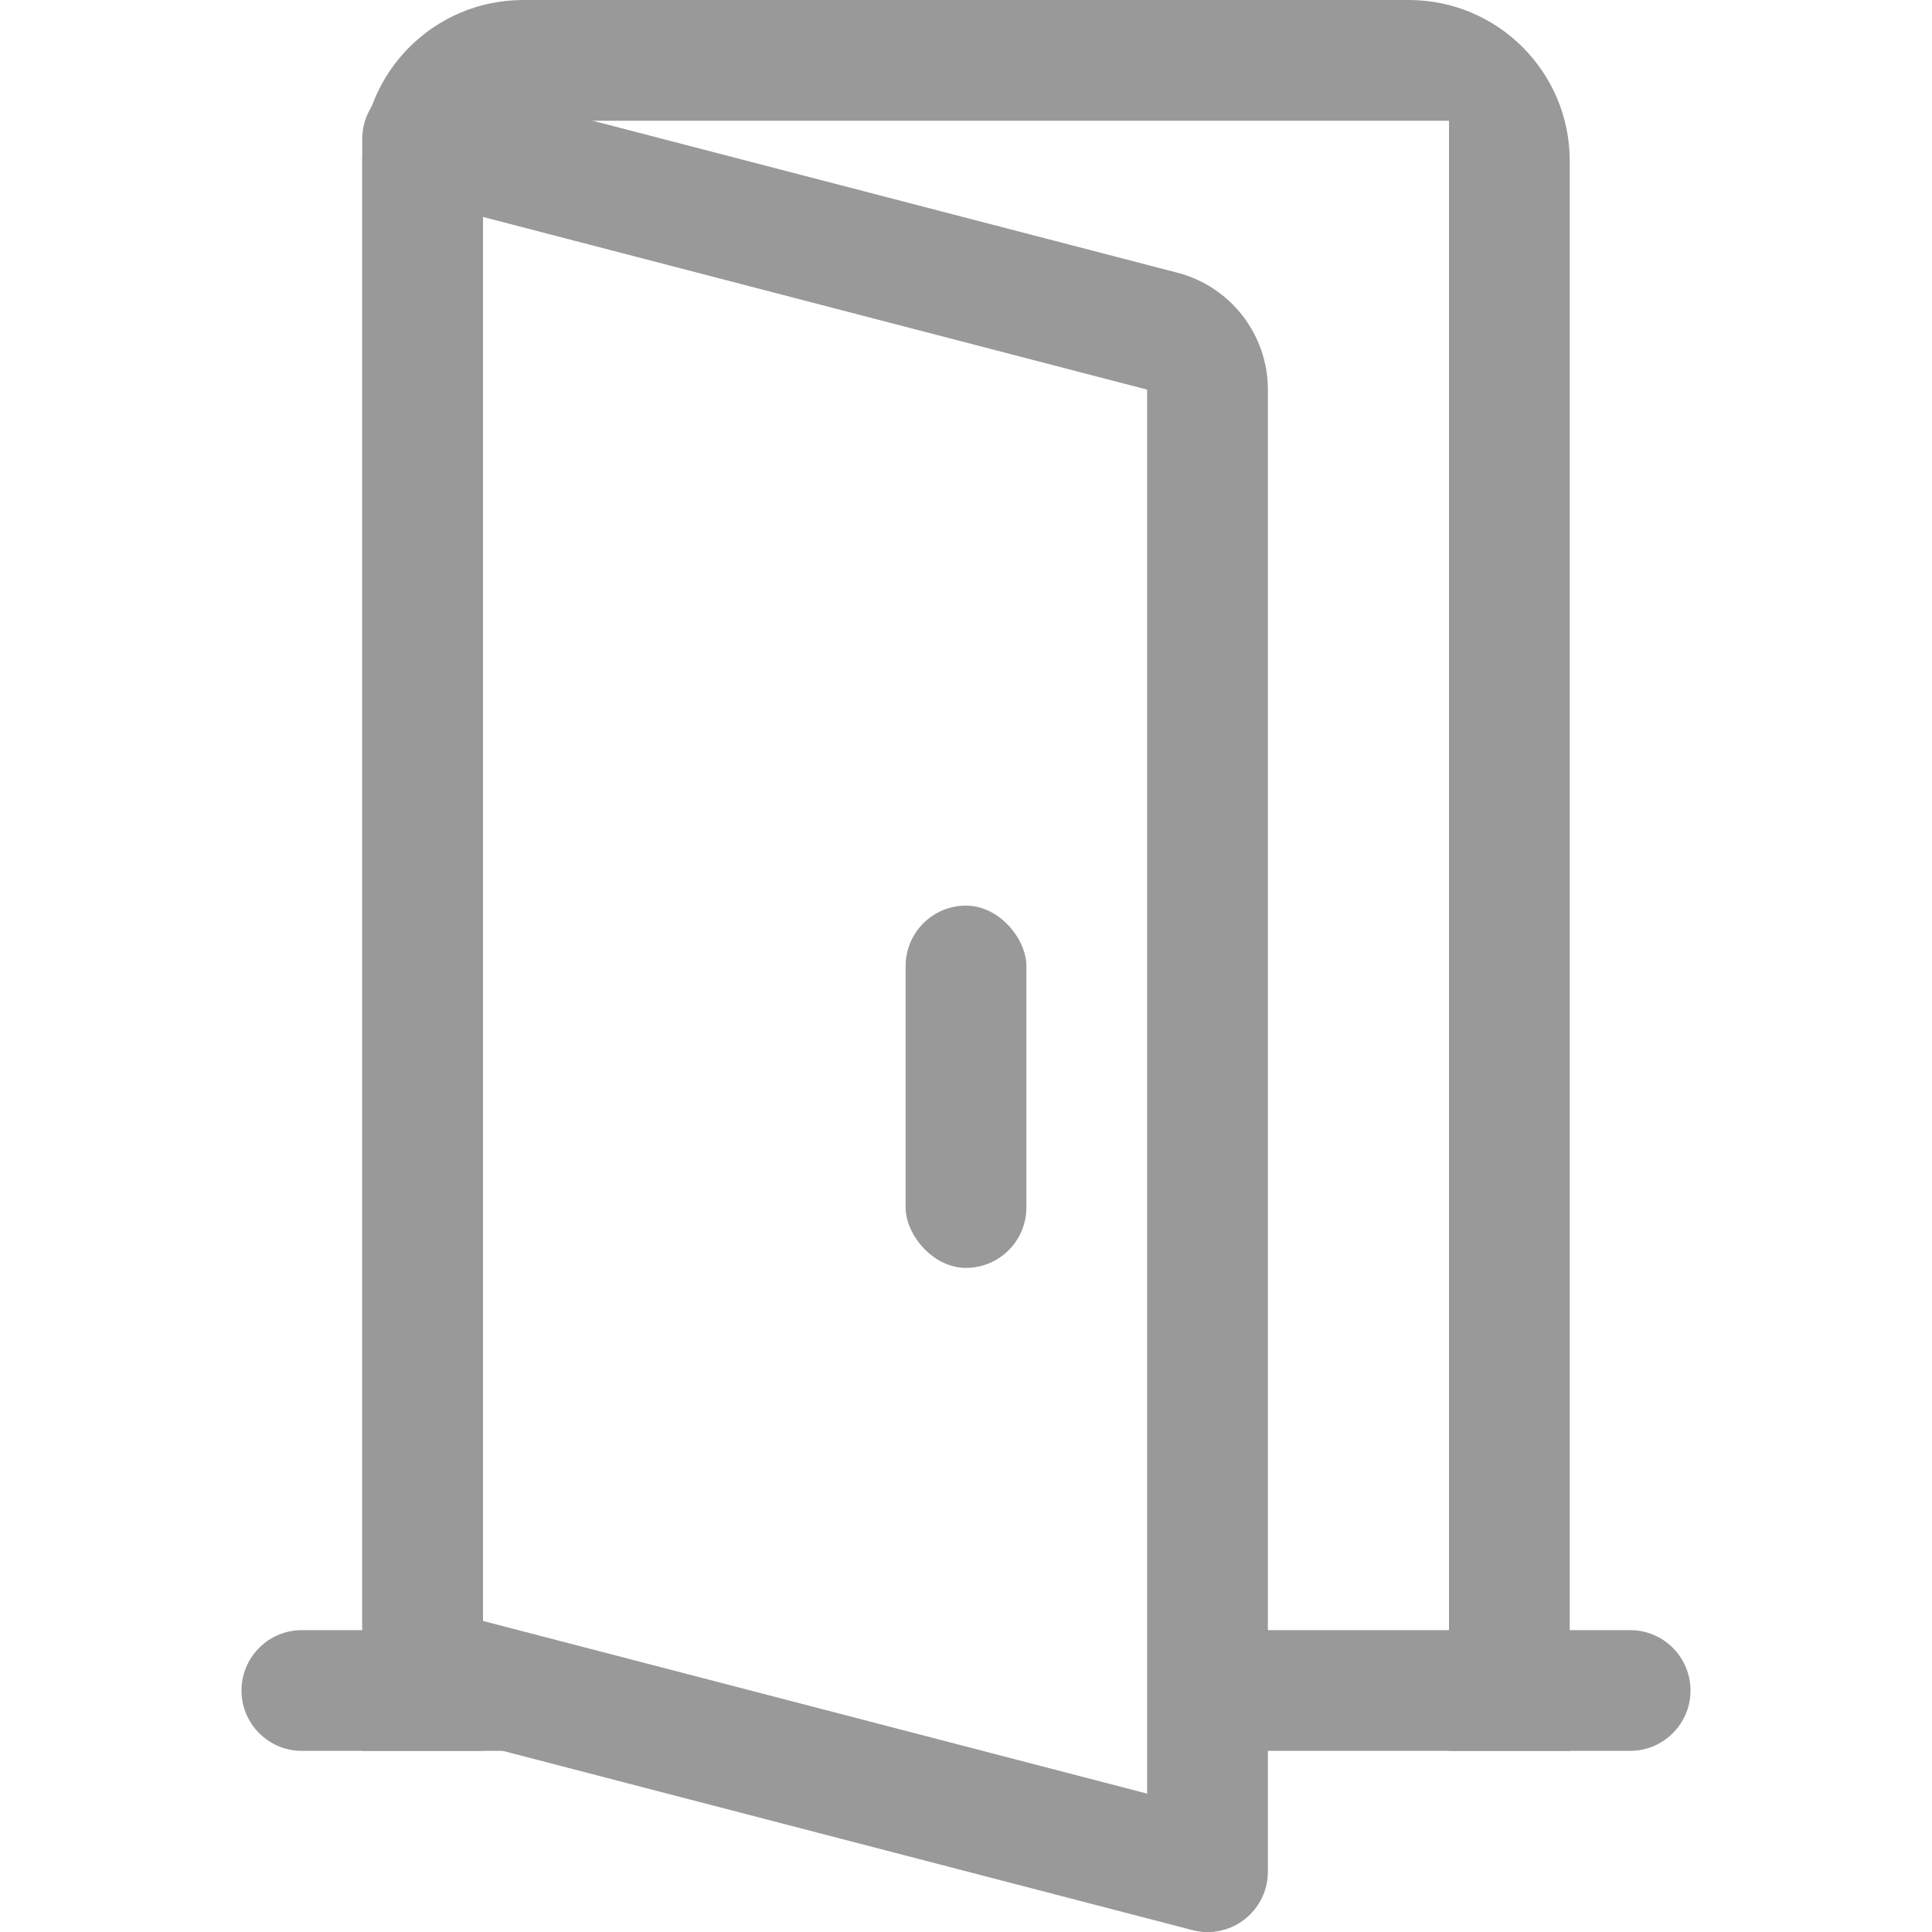 <?xml version="1.0" encoding="UTF-8"?>
<svg width="24px" height="24px" viewBox="0 0 24 24" version="1.1" xmlns="http://www.w3.org/2000/svg" xmlns:xlink="http://www.w3.org/1999/xlink">
    <!-- Generator: Sketch 47 (45396) - http://www.bohemiancoding.com/sketch -->
    <title>ic_ol_door_opened_32</title>
    <desc>Created with Sketch.</desc>
    <defs></defs>
    <g id="Page-1" stroke="none" stroke-width="1" fill="none" fill-rule="evenodd">
        <g id="ic_ol_door_opened_32" fill="#999999">
            <path d="M6.375,20.25 L3.75,20.25 L3.75,20.25 C3.336,20.25 3,20.586 3,21 L3,21 L3,21 C3,21.414 3.336,21.75 3.75,21.75 L6.375,21.75 L6.375,20.25 Z" fill-rule="nonzero"></path>
            <path d="M20.25,20.25 L15,20.25 L15,21.75 L20.25,21.75 L20.25,21.75 C20.664,21.75 21,21.414 21,21 L21,21 L21,21 C21,20.586 20.664,20.25 20.25,20.25 Z" id="Shape" fill-rule="evenodd"></path>
            <path d="M6,1.5 L18,1.5 L18,21.75 L19.5,21.75 L19.5,2 L19.5,2 C19.5,0.895 18.605,-2.02906125e-16 17.5,0 L6.5,0 L6.5,0 C5.395,2.02906125e-16 4.5,0.895 4.5,2 L4.5,21.75 L6,21.75 L6,1.5 Z" id="Shape" fill-rule="evenodd"></path>
            <path d="M4.5,20.136 L4.5,1.726 C4.5,1.311 4.836,0.976 5.25,0.976 C5.314,0.976 5.377,0.984 5.439,1 L14.627,3.388 C15.288,3.56 15.75,4.157 15.75,4.84 L15.75,23.251 C15.75,23.665 15.414,24.001 15,24.001 C14.936,24.001 14.873,23.993 14.811,23.976 L5.623,21.588 C4.962,21.416 4.5,20.819 4.5,20.136 Z M14.25,4.84 L6,2.695 L6,20.136 L14.25,22.281 L14.25,4.84 Z" id="Combined-Shape" fill-rule="evenodd"></path>
            <rect id="Rectangle-path" fill-rule="evenodd" x="11.25" y="11.25" width="1.5" height="4.5" rx="0.75"></rect>
        </g>
    </g>
</svg>